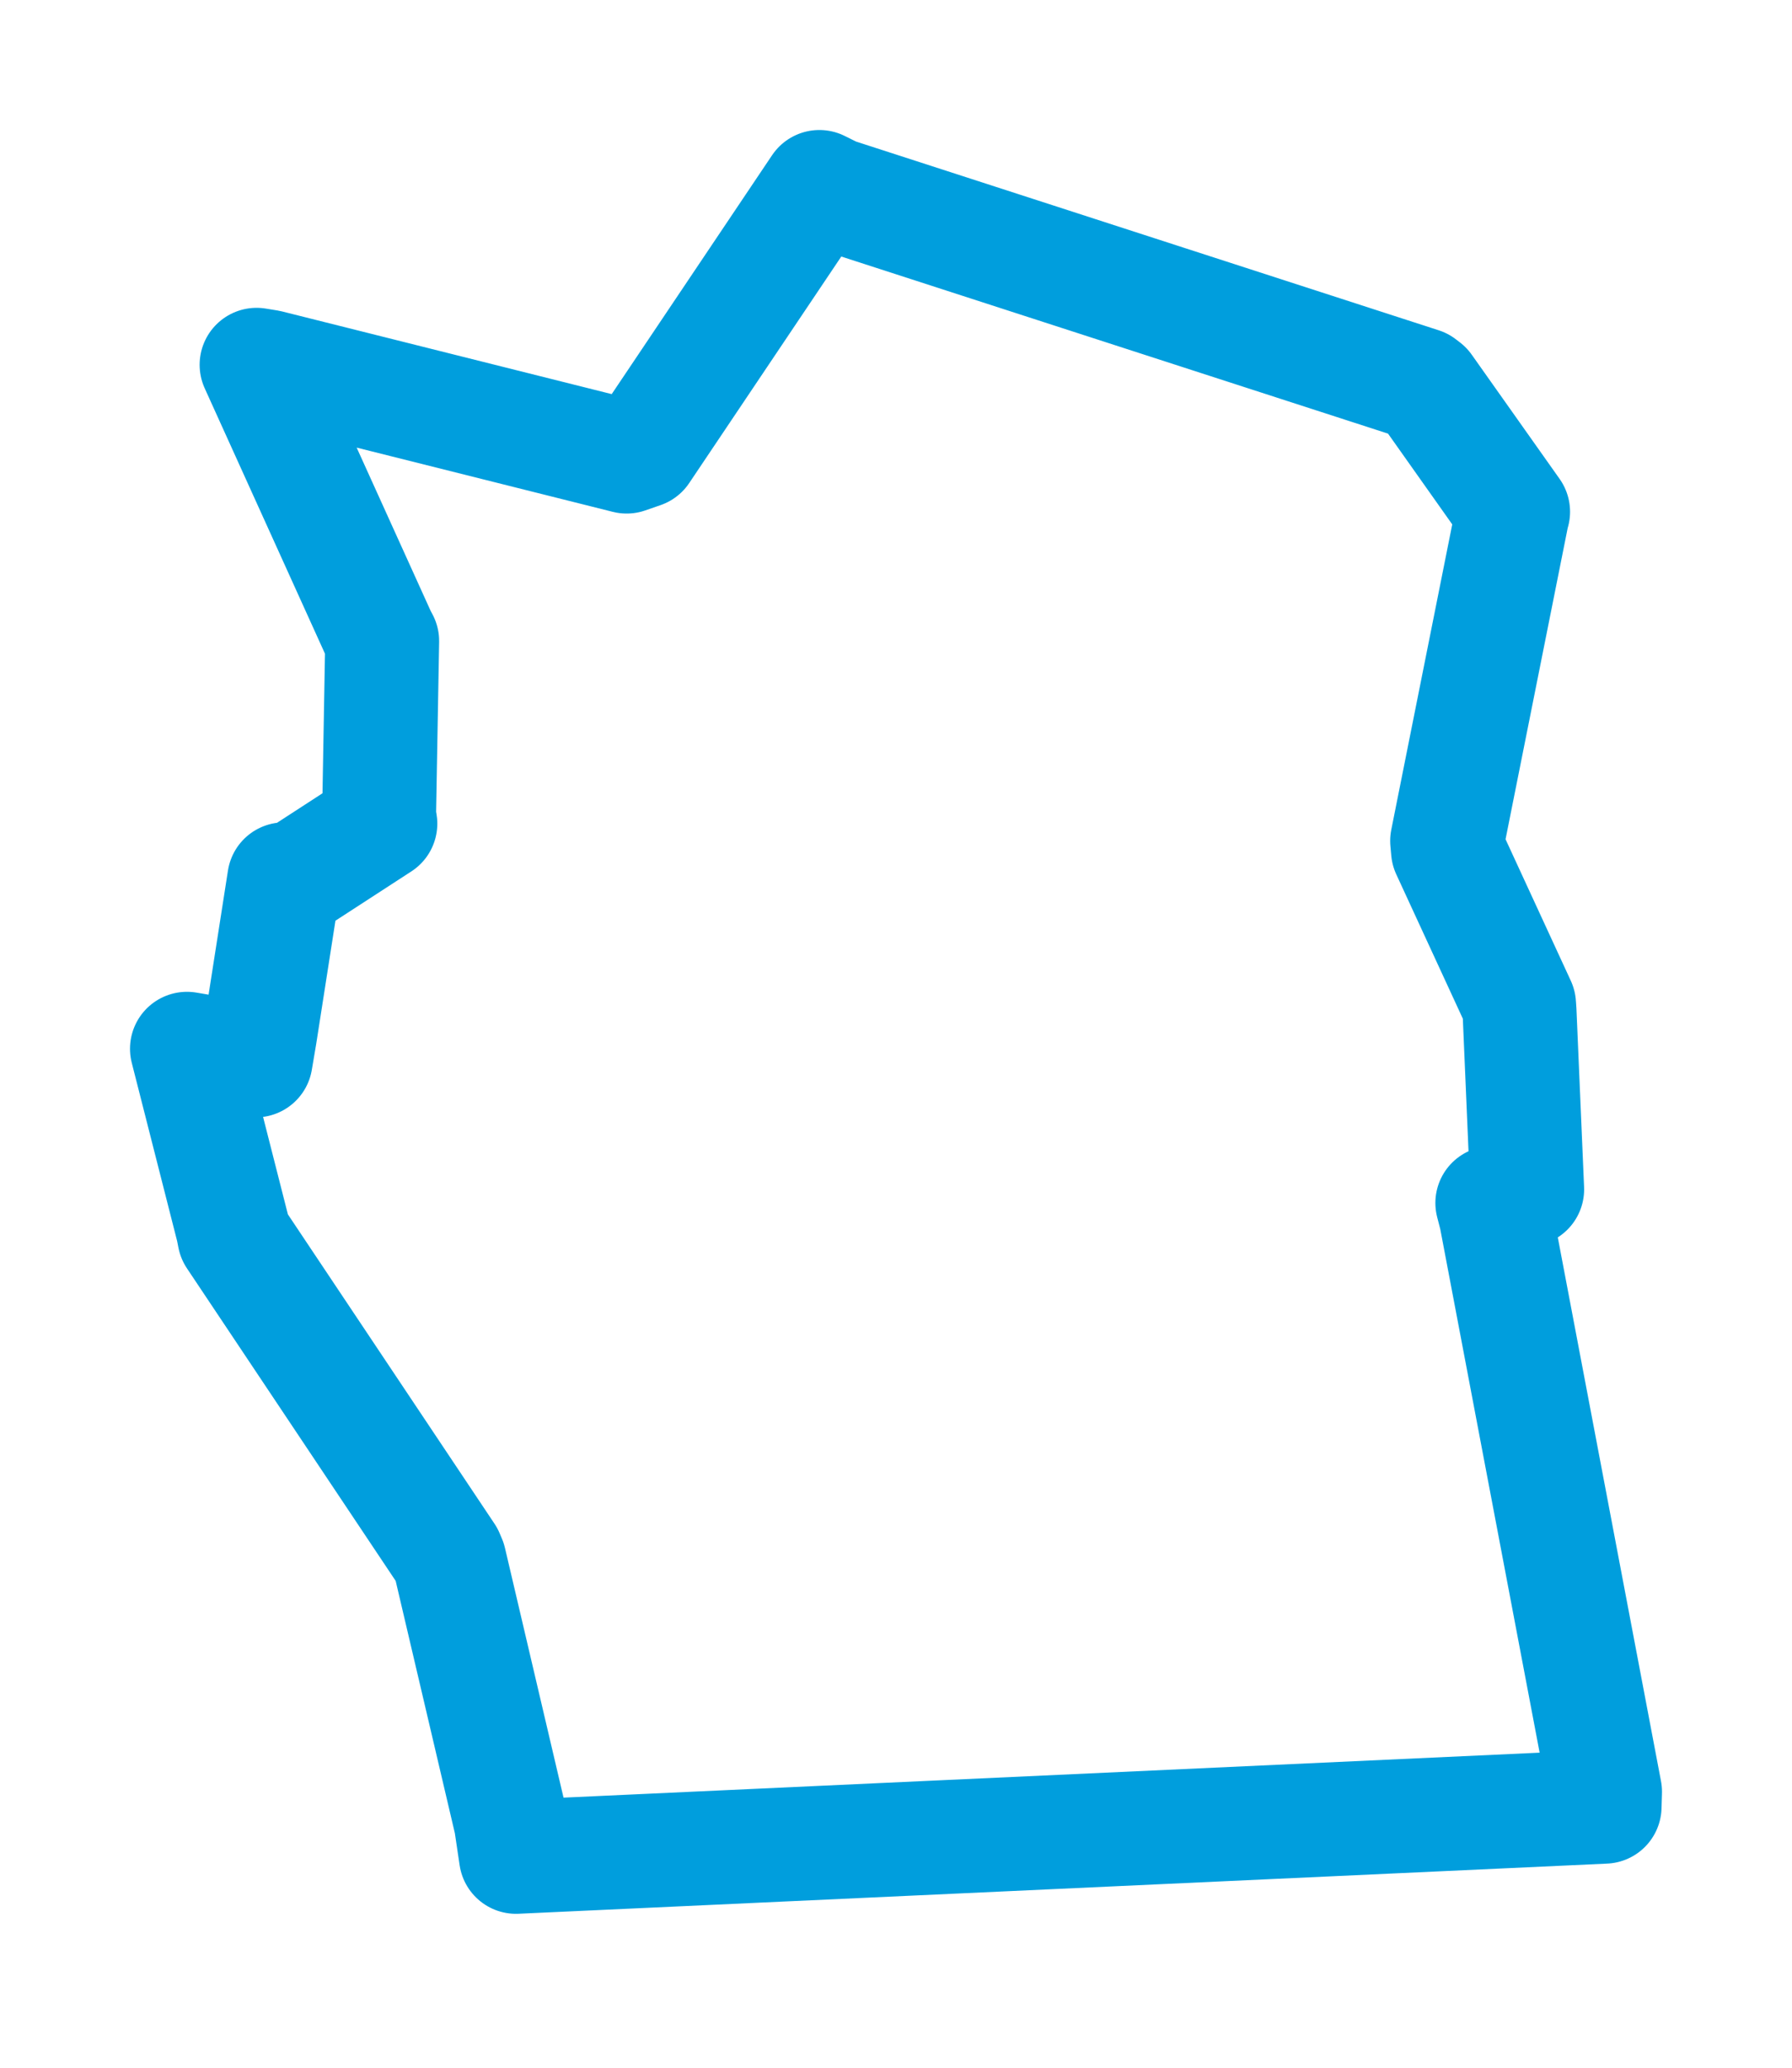 <svg viewBox="0 0 77.185 89.063" width="77.185" height="89.063" xmlns="http://www.w3.org/2000/svg">
  <title>Svitavy, okres Svitavy, Pardubický kraj, Severovýchod, Česko</title>
  <desc>Geojson of Svitavy, okres Svitavy, Pardubický kraj, Severovýchod, Česko</desc>
  <polygon points="8.053,45.172 10.025,52.921 10.093,53.268 19.26,66.994 19.361,67.232 22.004,78.499 22.224,79.977 69.113,77.817 69.132,77.174 64.43,52.4 64.278,51.814 65.179,51.474 65.778,51.227 65.45,43.573 65.429,43.269 62.368,36.631 62.331,36.219 65.149,22.104 65.172,22.043 61.388,16.694 61.215,16.561 35.944,8.376 35.292,8.053 27.649,19.438 26.991,19.666 11.553,15.794 11.052,15.712 16.347,27.397 16.461,27.61 16.327,35.144 16.382,35.475 12.533,37.974 12.243,37.873 11.197,44.575 11.011,45.674 8.053,45.172" stroke="#009edd" stroke-width="4.907px" fill="none" stroke-linejoin="round" vector-effect="non-scaling-stroke"></polygon>
</svg>